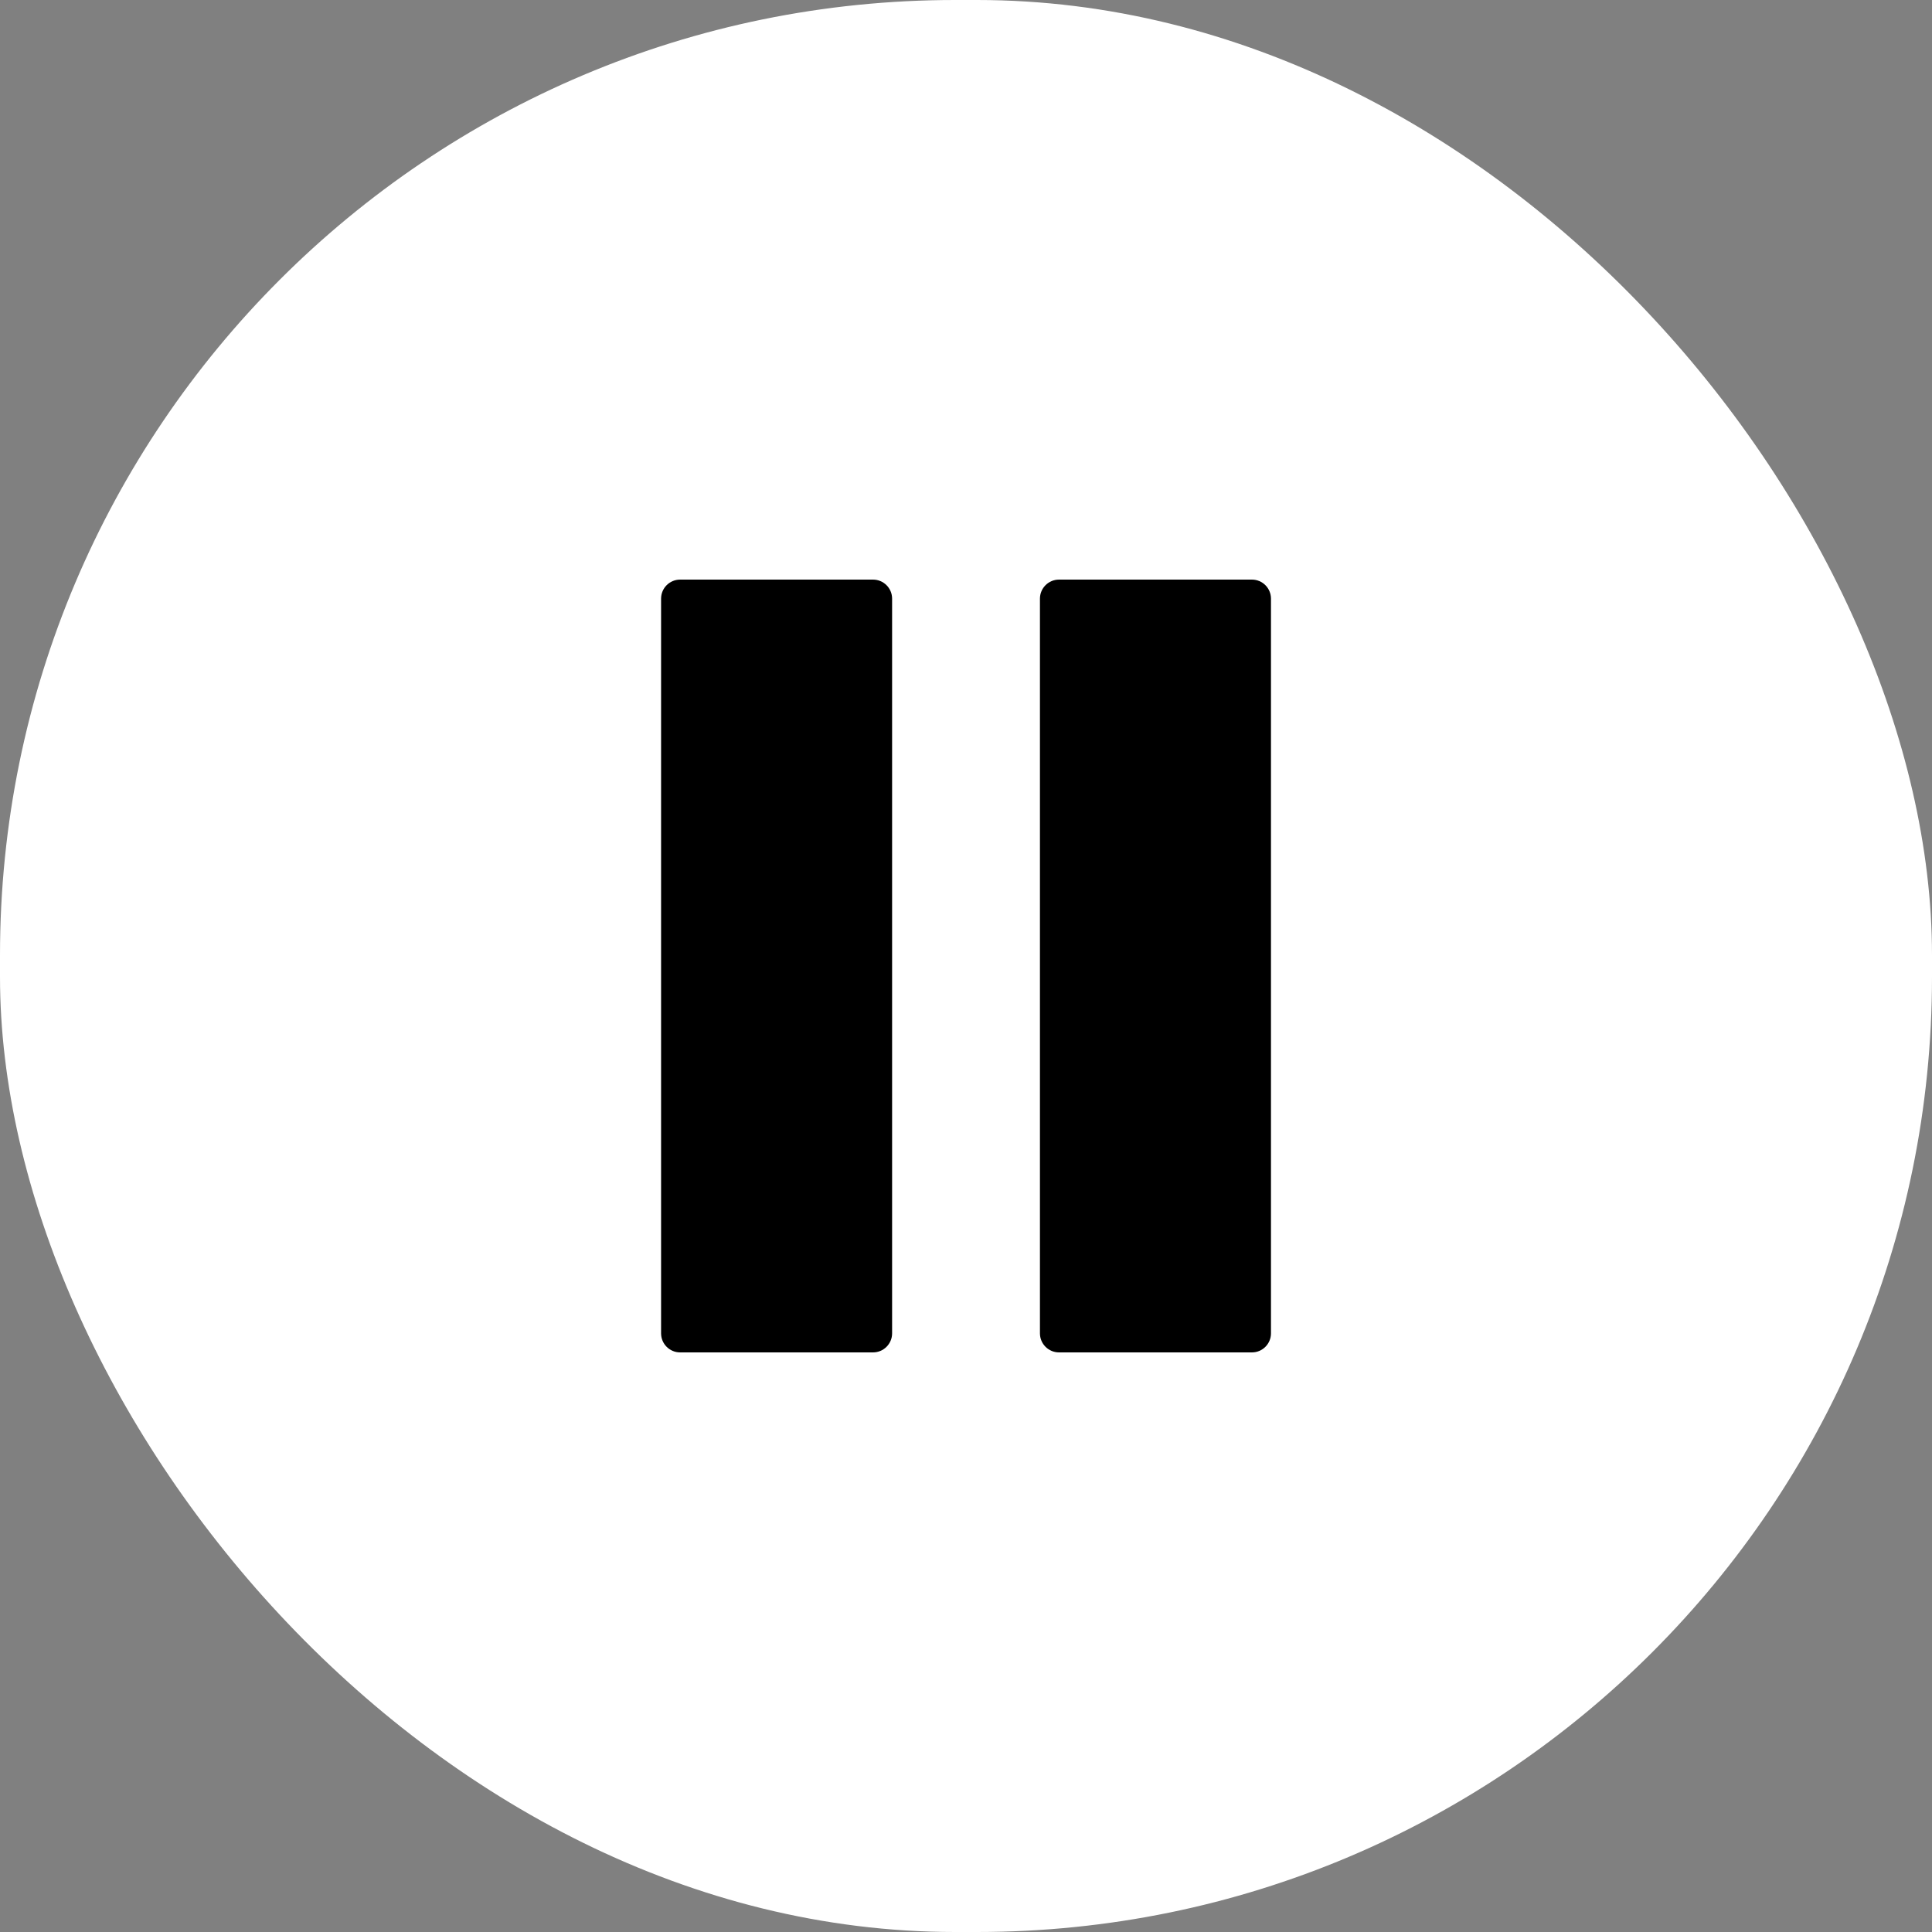 <svg width="40" height="40" viewBox="0 0 40 40" fill="none" xmlns="http://www.w3.org/2000/svg">
<rect x="0" y="0" width="40" height="40" fill="#808080" stroke="none"/>
<rect width="40" height="40" rx="19.775" fill="white"/>
<path fill-rule="evenodd" clip-rule="evenodd" d="M14.081 12C13.863 12 13.687 12.177 13.687 12.394V27.606C13.687 27.823 13.863 28 14.081 28H18.075C18.293 28 18.47 27.823 18.47 27.606V12.394C18.47 12.177 18.293 12 18.075 12H14.081ZM21.925 12C21.708 12 21.531 12.177 21.531 12.394V27.606C21.531 27.823 21.708 28 21.925 28H25.92C26.138 28 26.314 27.823 26.314 27.606V12.394C26.314 12.177 26.138 12 25.92 12H21.925Z" fill="black"/>
</svg>
